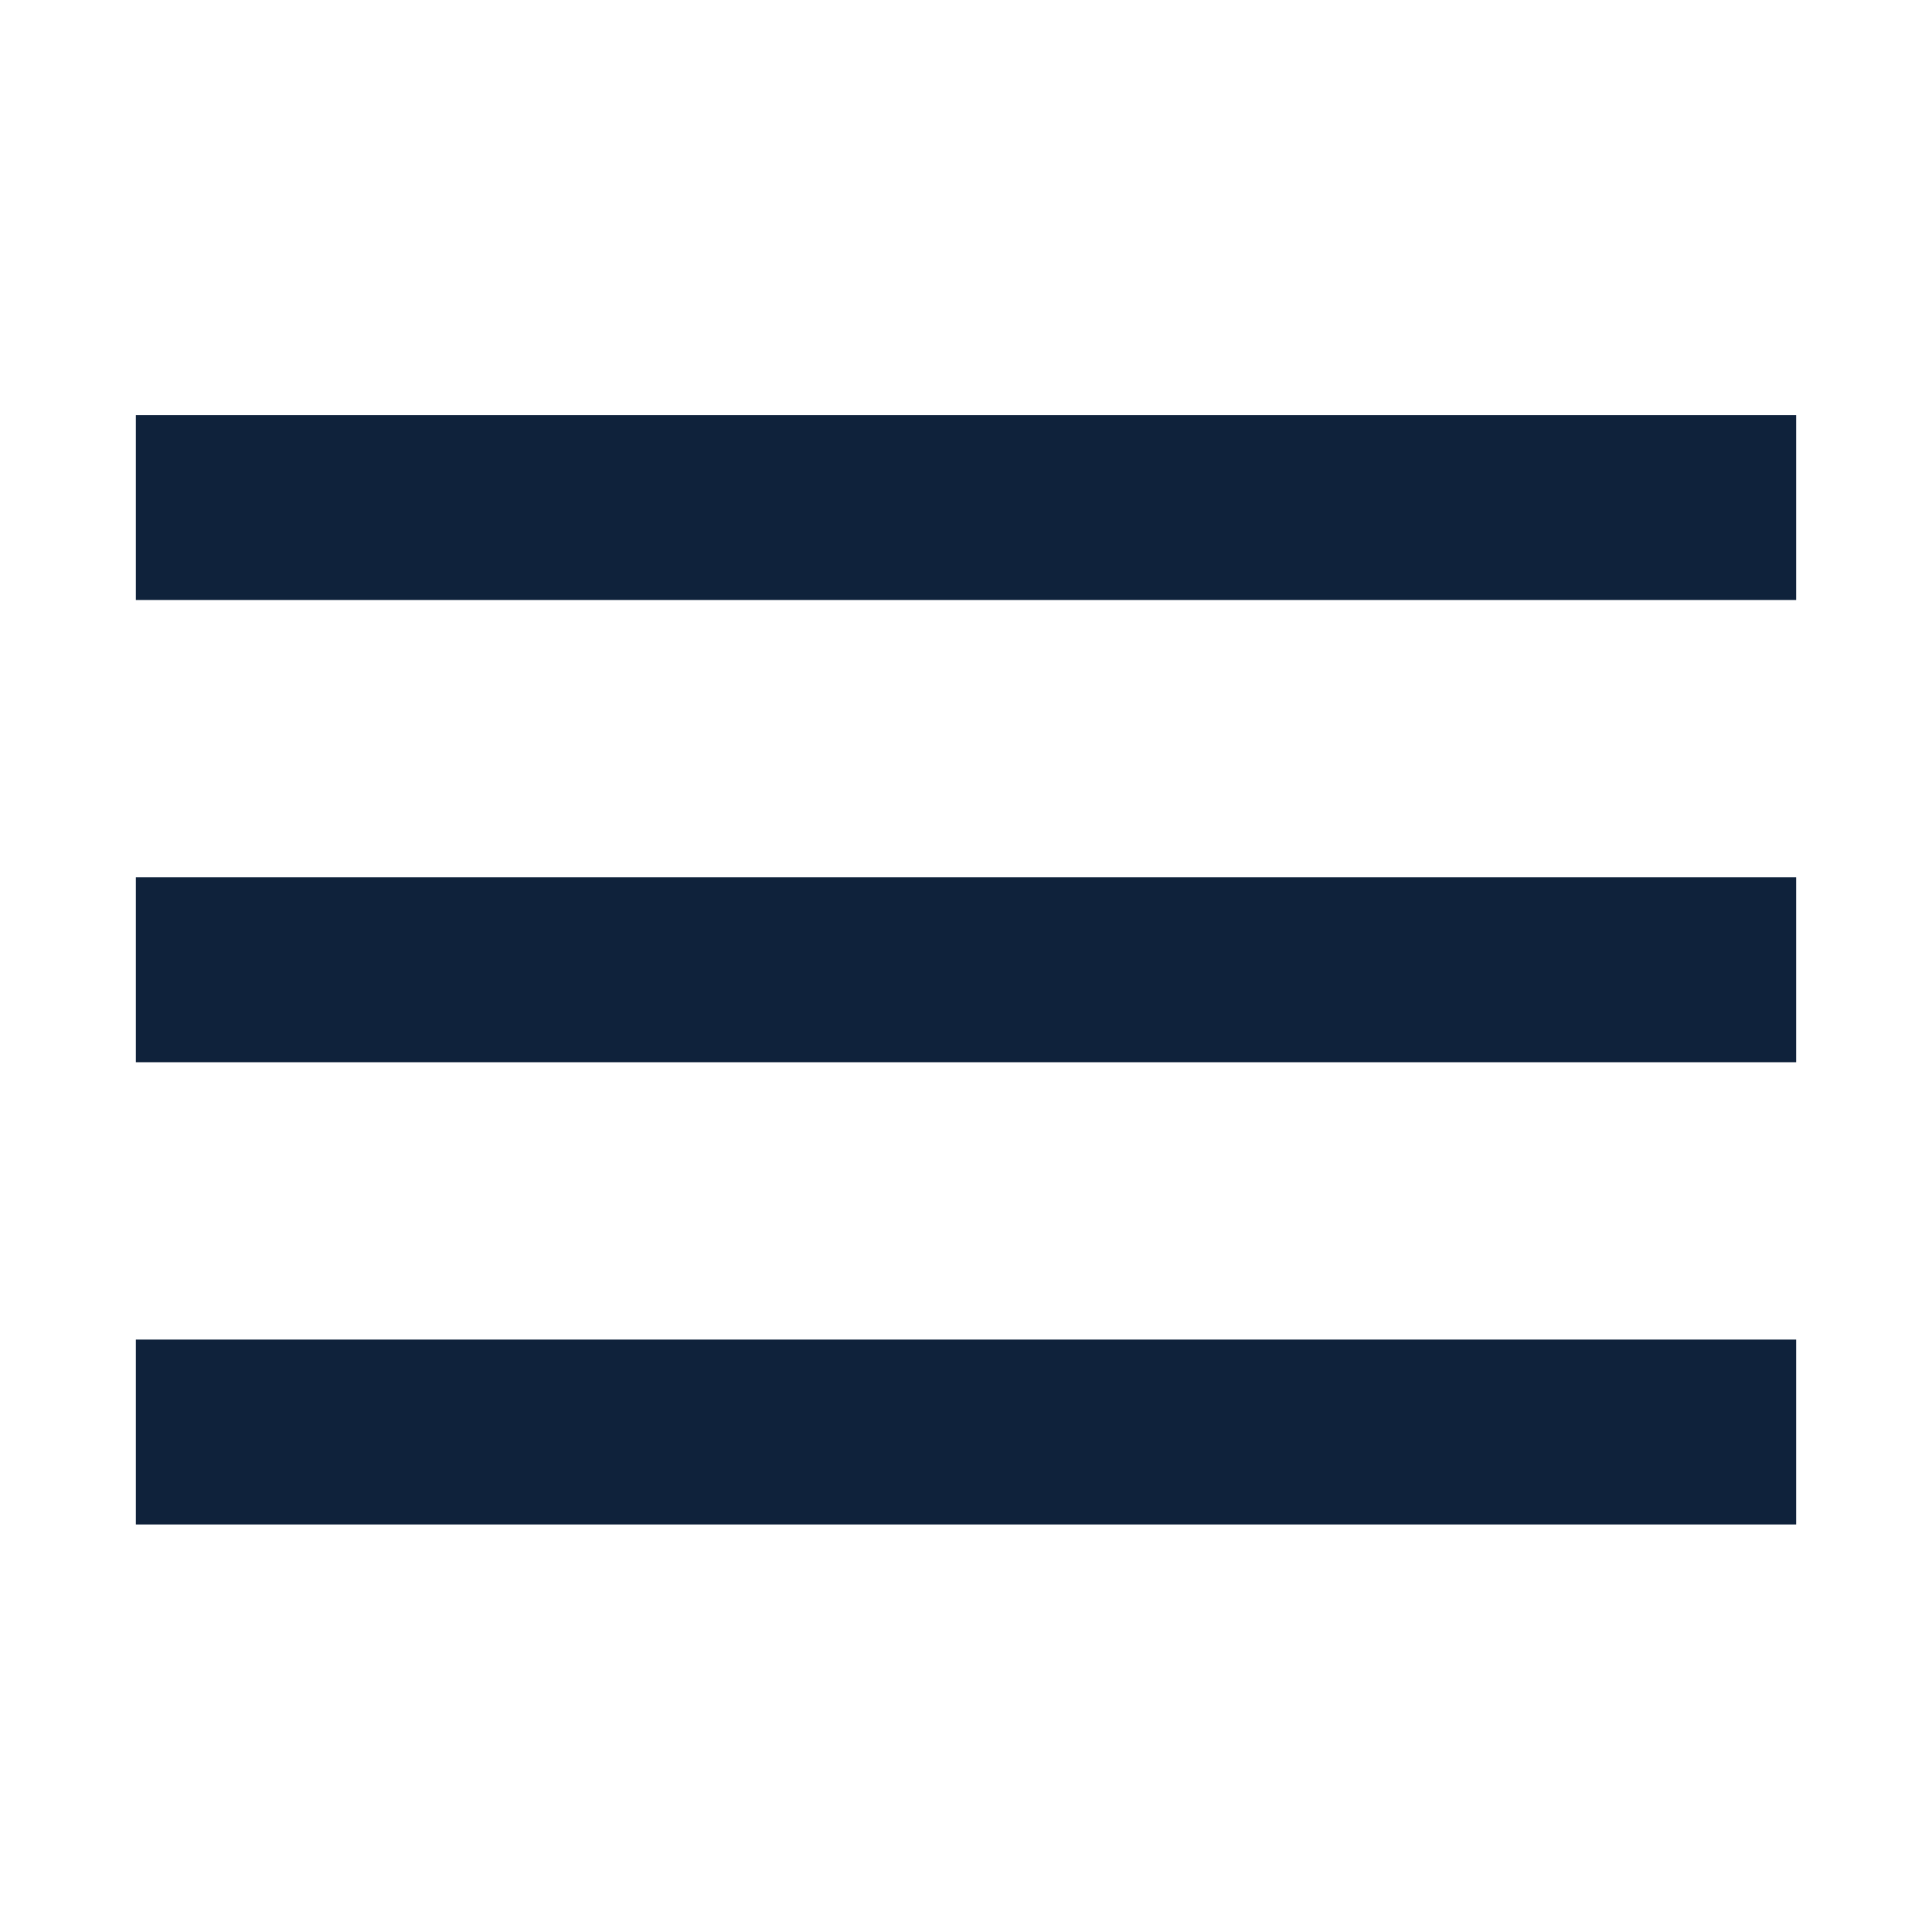 <?xml version="1.0" encoding="UTF-8"?>
<svg width="256px" height="256px" viewBox="0 0 256 256" version="1.1" xmlns="http://www.w3.org/2000/svg" xmlns:xlink="http://www.w3.org/1999/xlink">
    <!-- Generator: Sketch 51.2 (57519) - http://www.bohemiancoding.com/sketch -->
    <title>menu_hover</title>
    <desc>Created with Sketch.</desc>
    <defs></defs>
    <g id="menu_hover" stroke="none" stroke-width="1" fill="none" fill-rule="evenodd">
        <g id="menu-copy-2" transform="translate(18, 55)" fill="#0F223B">
            <path d="M0,147 L220,147 L220,122.5 L0,122.5 L0,147 L0,147 Z M0,85.75 L220,85.75 L220,61.25 L0,61.25 L0,85.75 L0,85.75 Z M0,0 L0,24.5 L220,24.5 L220,0 L0,0 L0,0 Z" id="Shape"></path>
        </g>
    </g>
</svg>
